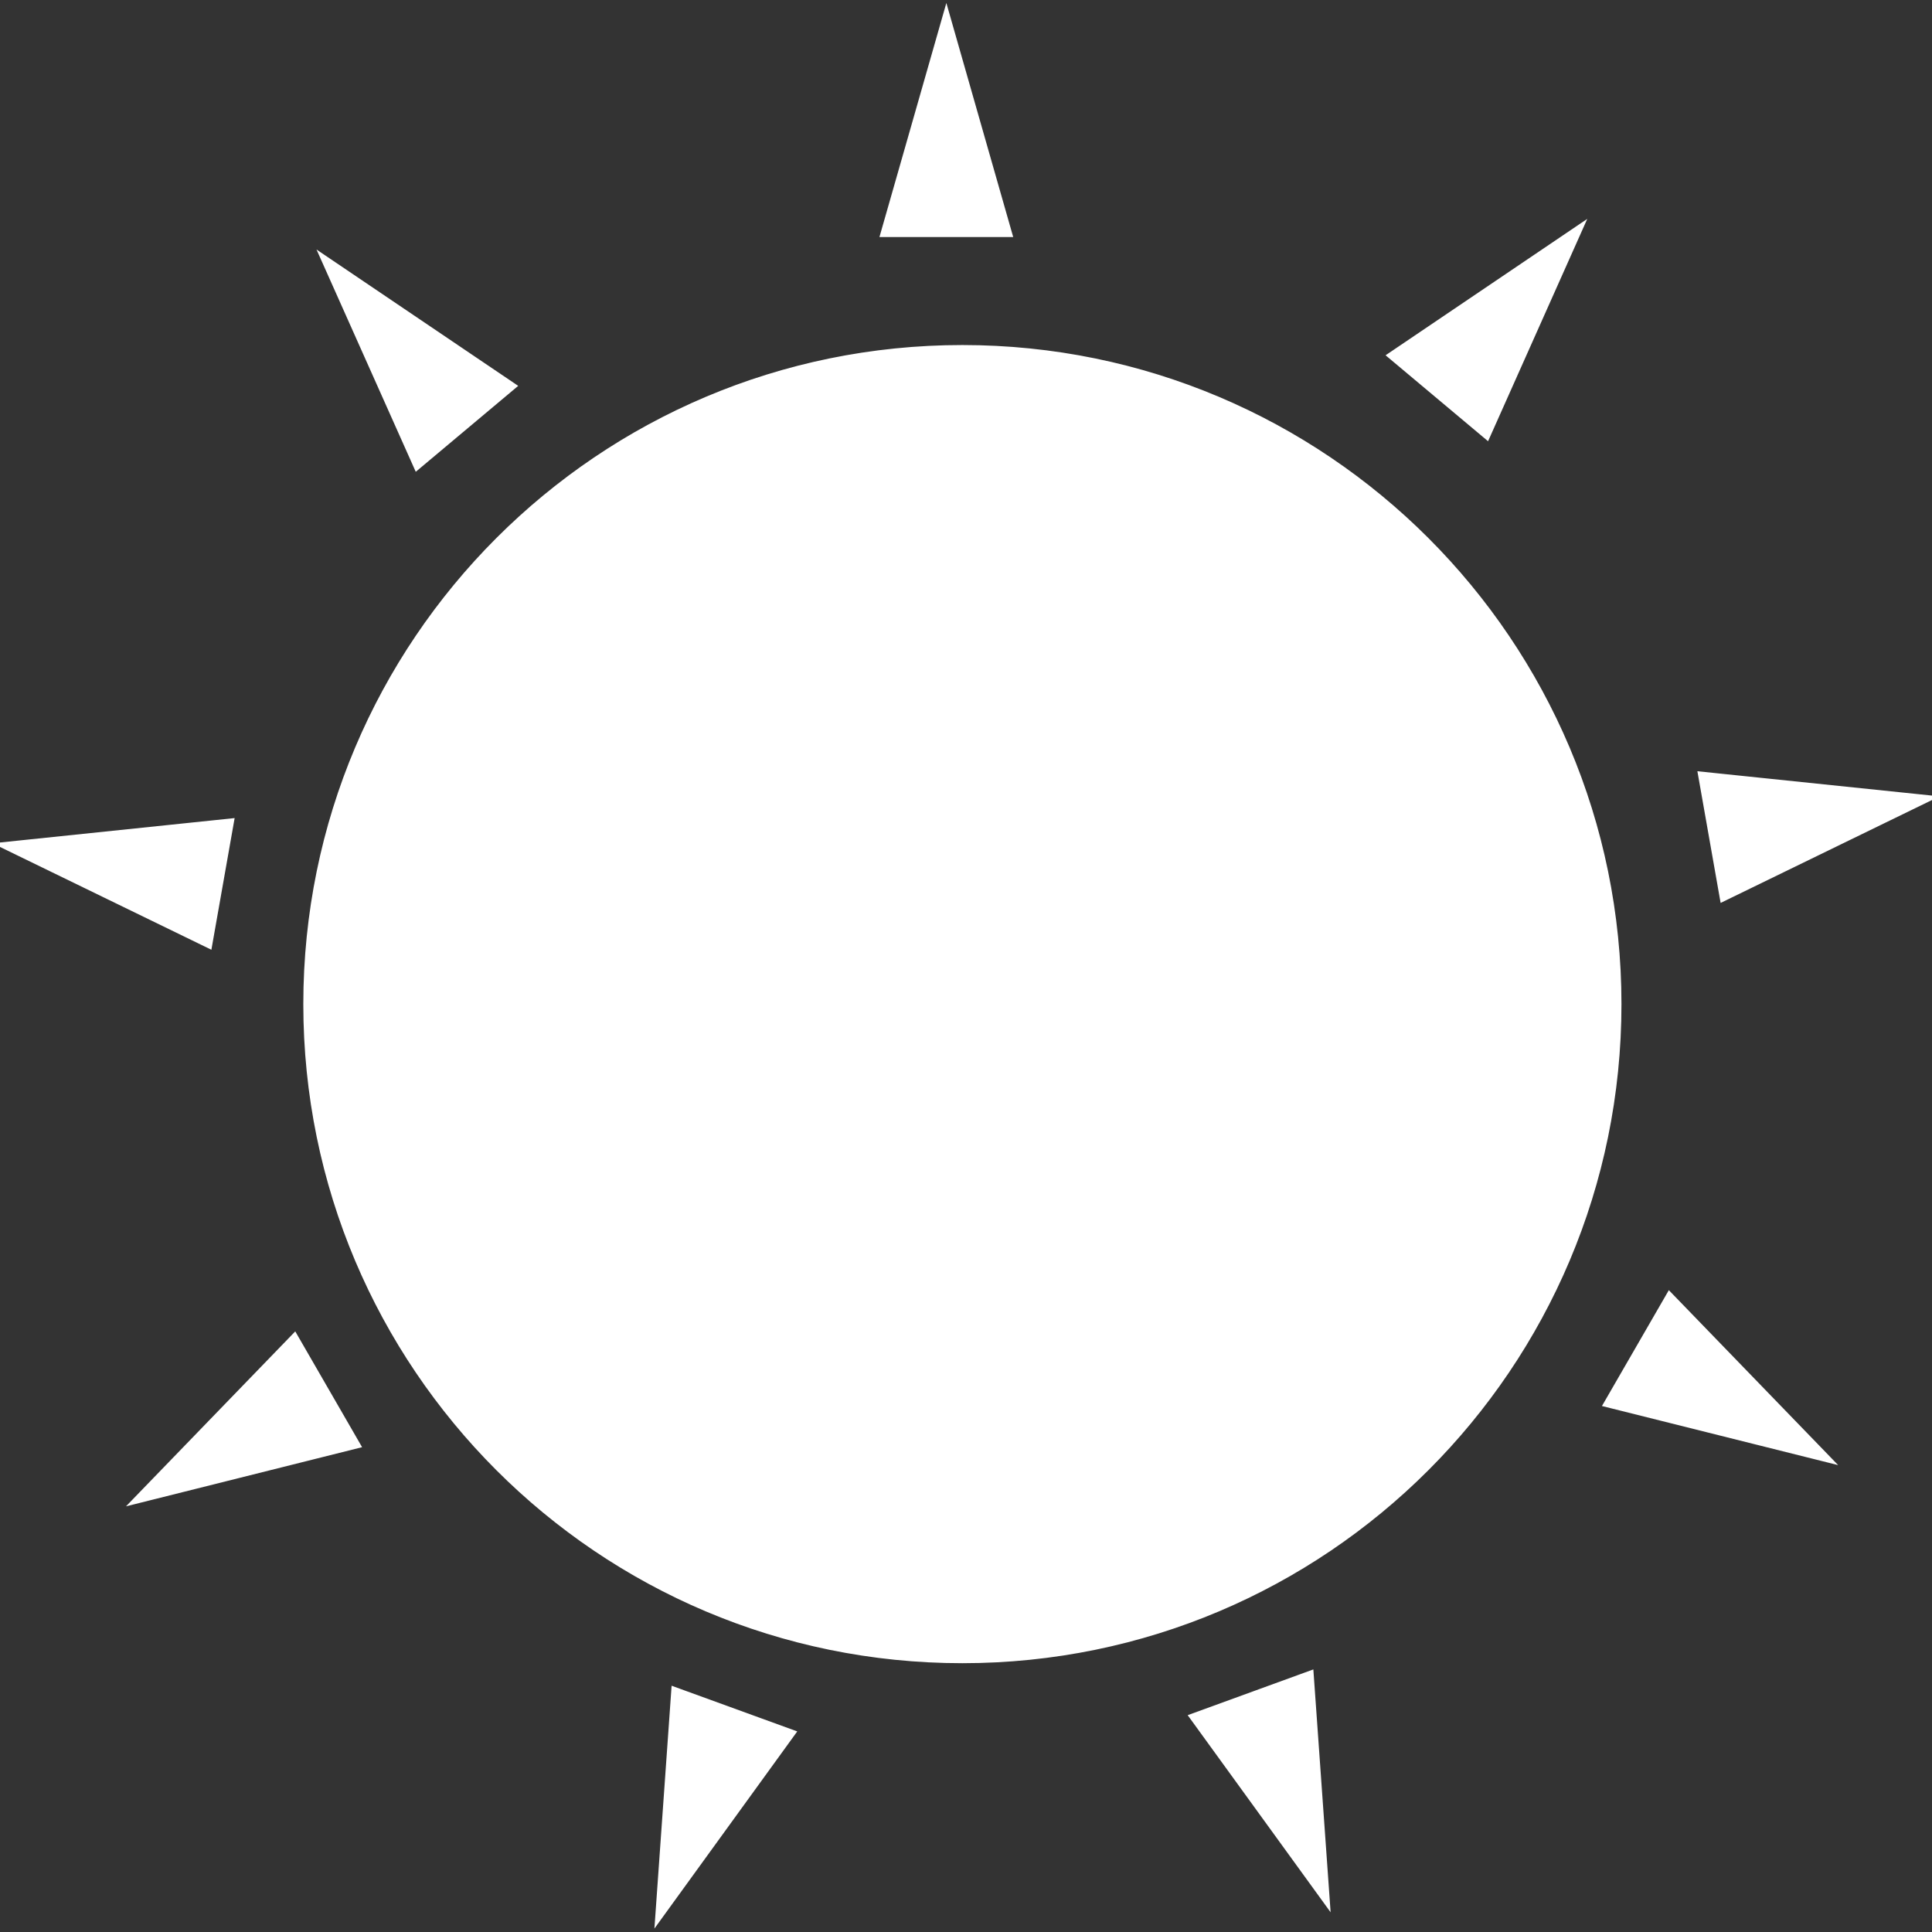 <?xml version="1.0" encoding="iso-8859-1"?>
<!-- Generator: Adobe Illustrator 16.0.0, SVG Export Plug-In . SVG Version: 6.00 Build 0)  -->
<!DOCTYPE svg PUBLIC "-//W3C//DTD SVG 1.1//EN" "http://www.w3.org/Graphics/SVG/1.1/DTD/svg11.dtd">
<svg version="1.1" id="Capa_1" xmlns="http://www.w3.org/2000/svg" xmlns:xlink="http://www.w3.org/1999/xlink" x="0px" y="0px"
	 width="460.555px" height="460.555px" viewBox="0 0 460.555 460.555" style="enable-background:new 0 0 460.555 460.555;"
	 xml:space="preserve">
<rect x="0" y="0" width="460.555" height="460.555" fill="#333333" stroke="none"/>
<g>
	<path d="M386.027,239.369c0,86.496-70.112,156.608-156.616,156.608c-86.504,0-156.607-70.119-156.607-156.608
		c0-86.497,70.103-156.618,156.607-156.618C315.915,82.751,386.027,152.873,386.027,239.369z M377.207,53.575l-46.08,31.161
		l23.415,19.636L377.207,53.575z M460.555,190.156l-55.321-5.743l5.31,30.09L460.555,190.156z M382.64,334.844l53.967,13.505
		l-38.684-39.973L382.64,334.844z M283.917,409.111l32.655,45.035l-3.945-55.488L283.917,409.111z M156.622,458.025l32.635-45.042
		l-28.706-10.44L156.622,458.025z M31.606,358.177l53.947-13.517l-15.271-26.457L31.606,358.177z M55.327,195.581L0,201.341
		l50.014,24.323L55.327,195.581z M122.702,92.026l-46.083-31.15l22.676,50.784L122.702,92.026z M225.594,2.529l-15.286,53.473
		h30.559L225.594,2.529z" stroke="white" fill="white"/>
</g>
<g>
</g>
<g>
</g>
<g>
</g>
<g>
</g>
<g>
</g>
<g>
</g>
<g>
</g>
<g>
</g>
<g>
</g>
<g>
</g>
<g>
</g>
<g>
</g>
<g>
</g>
<g>
</g>
<g>
</g>
</svg>
